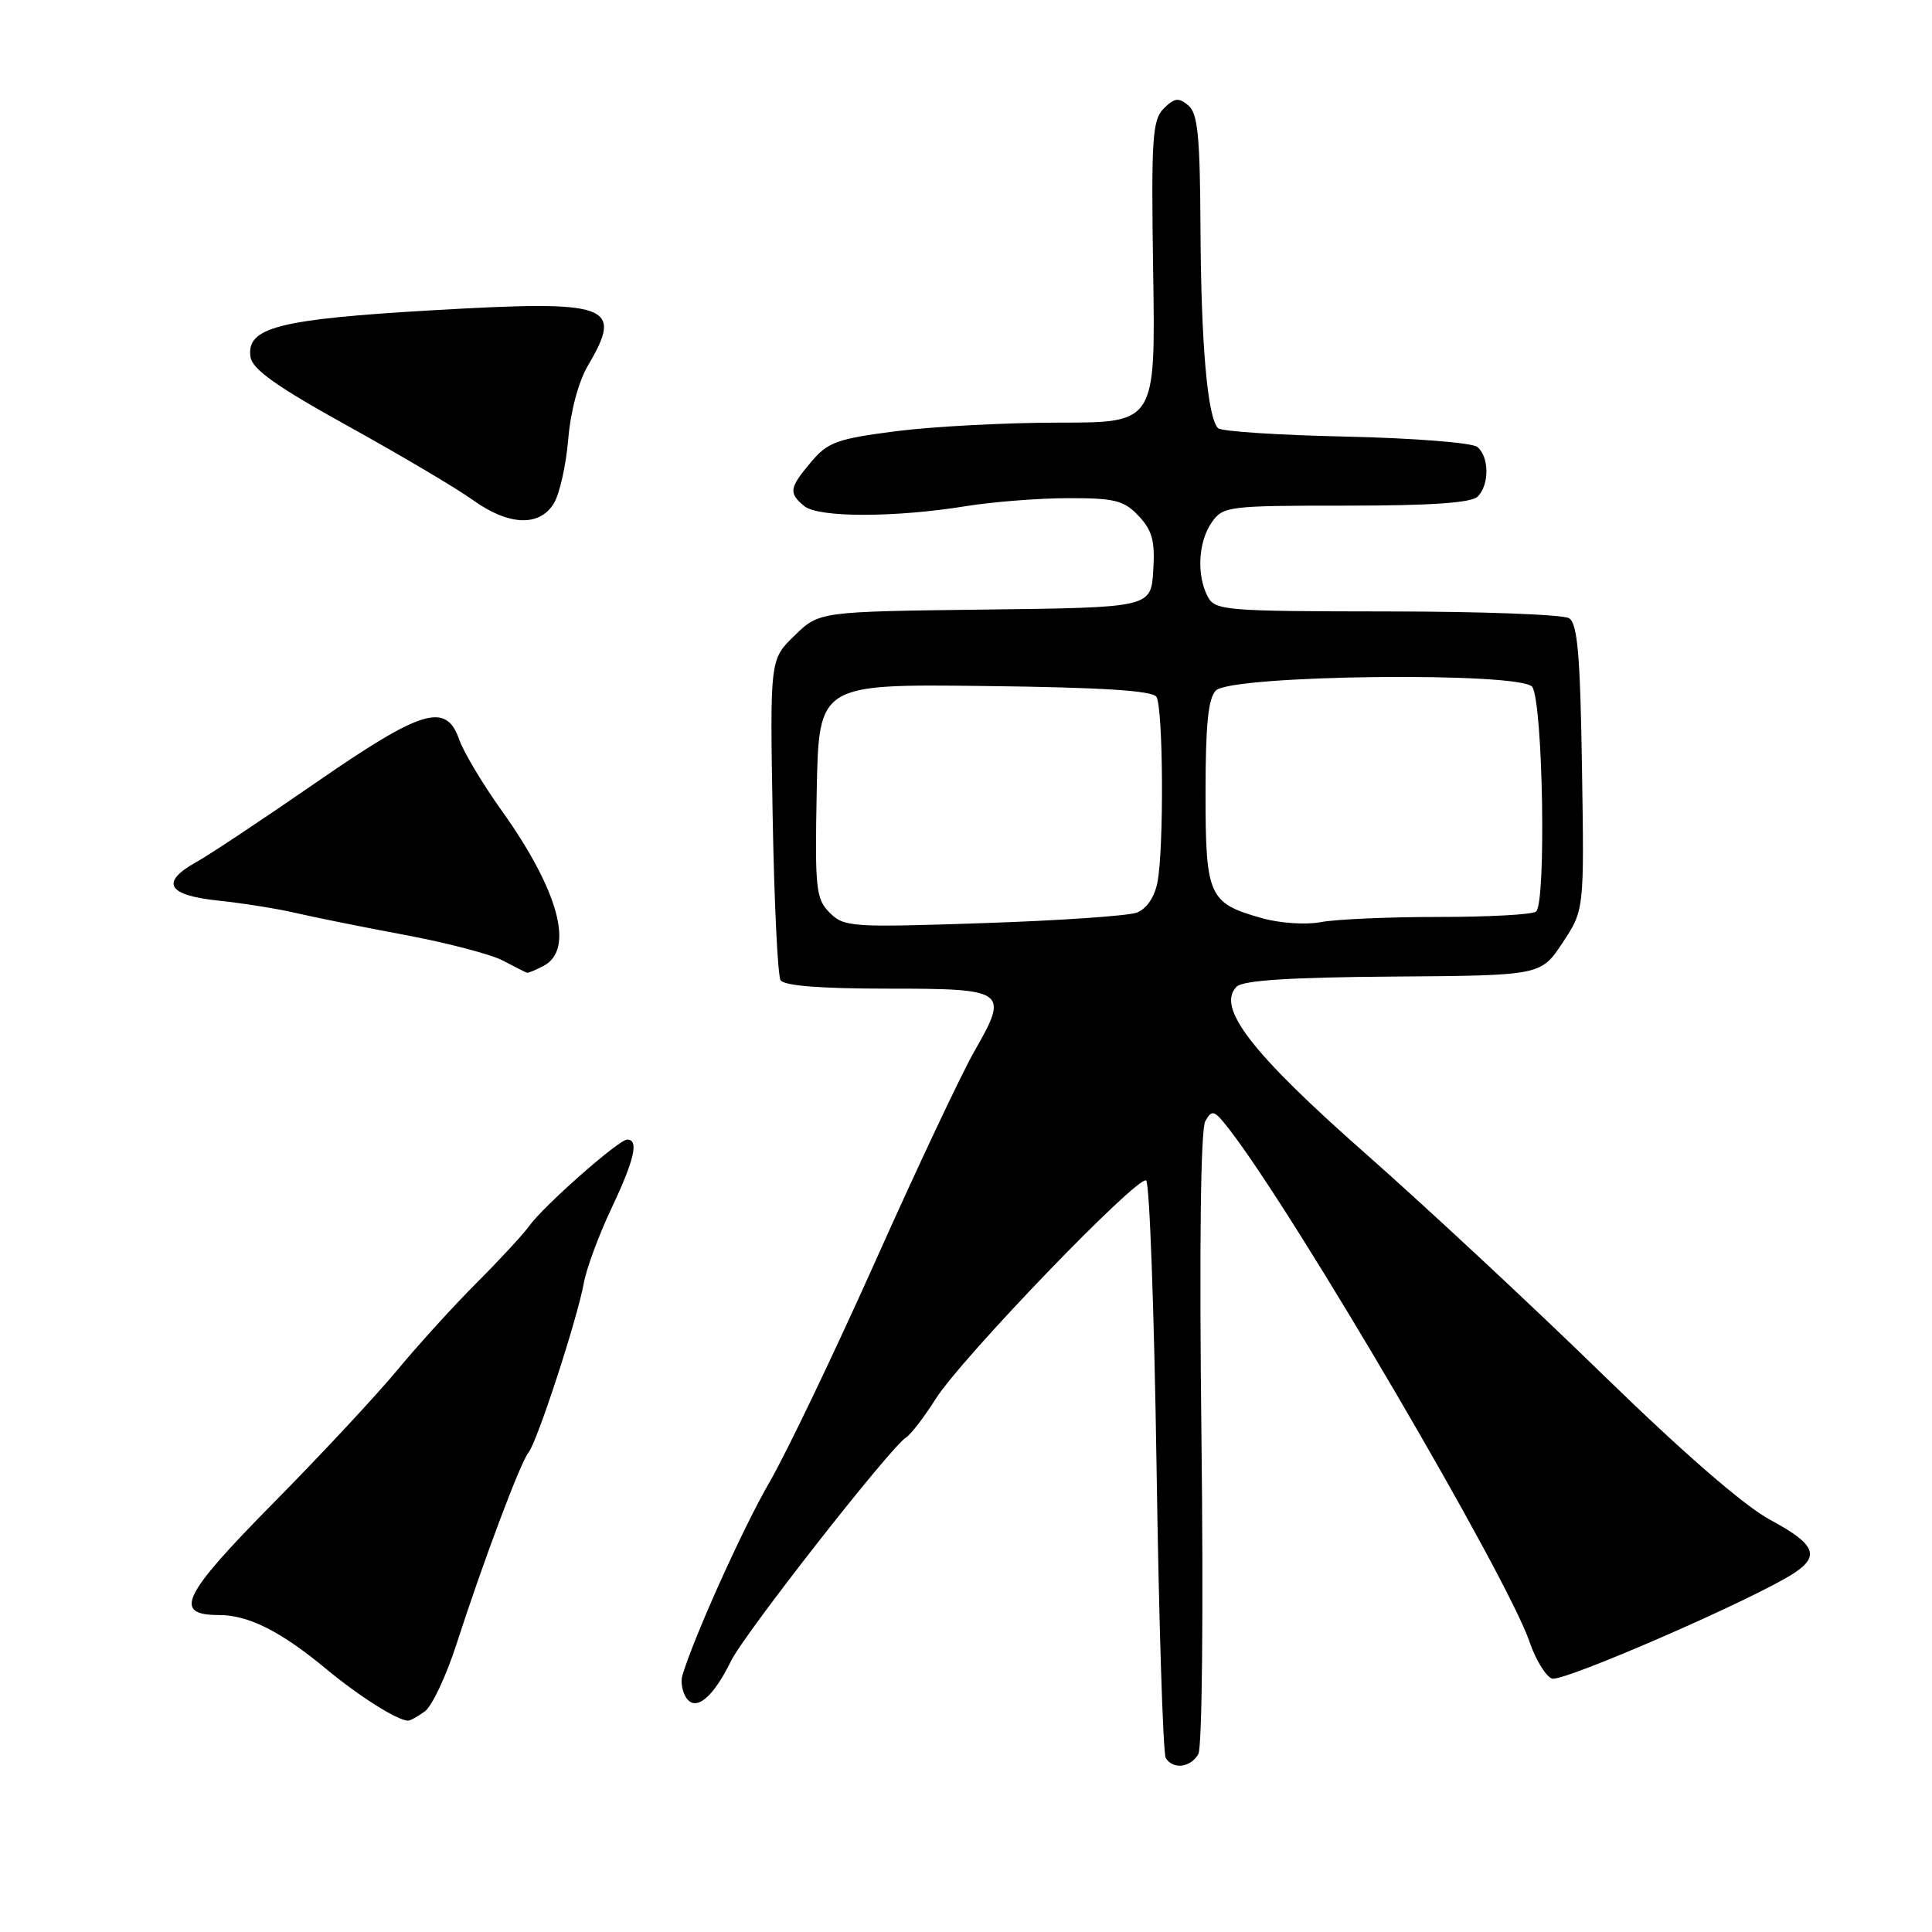<?xml version="1.0" encoding="UTF-8" standalone="no"?>
<!DOCTYPE svg PUBLIC "-//W3C//DTD SVG 1.1//EN" "http://www.w3.org/Graphics/SVG/1.1/DTD/svg11.dtd" >
<svg xmlns="http://www.w3.org/2000/svg" xmlns:xlink="http://www.w3.org/1999/xlink" version="1.1" viewBox="0 0 256 256">
 <g >
 <path fill="currentColor"
d=" M 158.79 232.41 C 159.29 231.52 159.47 213.16 159.20 190.57 C 158.90 165.22 159.09 149.66 159.71 148.56 C 160.59 146.97 160.90 147.08 162.89 149.65 C 171.60 160.89 199.73 208.91 202.68 217.57 C 203.48 219.92 204.81 222.10 205.64 222.42 C 207.04 222.95 232.53 211.85 237.73 208.44 C 241.21 206.16 240.49 204.57 234.58 201.40 C 231.12 199.54 223.12 192.60 212.33 182.09 C 203.08 173.07 188.92 159.89 180.89 152.81 C 165.80 139.51 161.14 133.46 163.86 130.74 C 164.70 129.90 170.94 129.50 184.62 129.40 C 204.18 129.26 204.18 129.26 207.05 124.92 C 209.92 120.58 209.92 120.58 209.62 101.70 C 209.39 86.78 209.03 82.63 207.91 81.92 C 207.14 81.43 196.28 81.02 183.79 81.02 C 162.36 81.00 161.01 80.89 160.04 79.07 C 158.53 76.25 158.77 71.78 160.56 69.22 C 162.06 67.08 162.70 67.00 178.36 67.00 C 189.66 67.00 194.97 66.63 195.80 65.80 C 197.37 64.23 197.34 60.52 195.75 59.22 C 195.06 58.66 187.29 58.05 178.33 57.85 C 169.44 57.66 161.82 57.16 161.40 56.74 C 160.00 55.33 159.15 45.66 159.07 30.37 C 159.01 17.99 158.72 15.01 157.45 13.96 C 156.17 12.89 155.61 12.97 154.20 14.38 C 152.69 15.89 152.53 18.34 152.80 36.04 C 153.11 56.00 153.11 56.00 140.37 56.00 C 133.37 56.00 123.66 56.51 118.79 57.13 C 110.91 58.14 109.68 58.59 107.48 61.21 C 104.57 64.66 104.47 65.32 106.57 67.06 C 108.43 68.60 118.56 68.60 128.04 67.06 C 131.60 66.49 137.68 66.01 141.58 66.01 C 147.74 66.00 148.94 66.31 150.89 68.38 C 152.69 70.30 153.06 71.70 152.81 75.63 C 152.50 80.50 152.50 80.50 130.53 80.77 C 108.55 81.04 108.55 81.04 105.29 84.21 C 102.02 87.37 102.02 87.37 102.38 108.07 C 102.58 119.46 103.05 129.27 103.43 129.88 C 103.88 130.62 108.76 131.00 117.59 131.00 C 133.41 131.00 133.73 131.23 129.08 139.35 C 127.38 142.33 121.49 154.81 116.01 167.08 C 110.52 179.35 104.19 192.56 101.94 196.44 C 98.46 202.43 91.94 216.91 90.42 222.00 C 90.17 222.82 90.40 224.15 90.91 224.94 C 92.17 226.86 94.47 224.98 96.87 220.08 C 98.64 216.46 118.02 191.72 120.08 190.45 C 120.69 190.07 122.46 187.77 124.00 185.34 C 127.47 179.87 150.74 155.72 151.87 156.42 C 152.32 156.70 152.94 173.80 153.25 194.41 C 153.56 215.03 154.11 232.37 154.47 232.95 C 155.43 234.51 157.78 234.22 158.79 232.41 Z  M 56.31 226.75 C 57.25 226.06 59.10 222.12 60.44 218.00 C 64.04 206.86 68.97 193.75 70.02 192.48 C 71.16 191.11 76.50 174.76 77.36 170.00 C 77.71 168.07 79.35 163.65 81.00 160.16 C 84.07 153.67 84.69 151.00 83.11 151.00 C 81.98 151.00 71.98 159.83 70.08 162.50 C 69.29 163.60 66.17 166.97 63.14 170.00 C 60.12 173.03 55.41 178.20 52.68 181.50 C 49.95 184.80 42.55 192.75 36.22 199.16 C 24.11 211.43 22.86 214.00 29.02 214.00 C 32.93 214.00 37.23 216.17 43.25 221.17 C 47.59 224.77 52.66 227.98 54.06 227.99 C 54.37 228.00 55.38 227.44 56.31 226.75 Z  M 72.07 127.96 C 76.15 125.78 74.02 117.98 66.45 107.37 C 63.94 103.86 61.42 99.64 60.85 98.00 C 59.11 93.01 55.95 93.96 41.79 103.75 C 34.82 108.56 27.75 113.27 26.06 114.20 C 21.19 116.91 22.14 118.62 28.88 119.33 C 32.12 119.67 36.73 120.40 39.13 120.96 C 41.53 121.52 48.06 122.84 53.63 123.88 C 59.20 124.92 65.05 126.45 66.63 127.28 C 68.21 128.11 69.64 128.84 69.82 128.89 C 69.99 128.95 71.00 128.53 72.07 127.96 Z  M 73.36 66.75 C 74.14 65.51 75.00 61.68 75.29 58.24 C 75.60 54.50 76.65 50.56 77.91 48.43 C 82.66 40.38 80.89 39.75 57.33 41.11 C 36.87 42.30 32.63 43.39 33.19 47.29 C 33.42 48.93 36.65 51.22 46.17 56.49 C 53.13 60.34 60.55 64.74 62.65 66.25 C 67.37 69.64 71.43 69.83 73.36 66.75 Z  M 109.94 120.94 C 108.11 119.11 107.97 117.81 108.22 104.79 C 108.50 90.64 108.50 90.64 130.49 90.90 C 145.92 91.08 152.70 91.51 153.23 92.33 C 154.14 93.77 154.24 112.55 153.36 116.95 C 152.96 118.93 151.91 120.45 150.61 120.93 C 149.45 121.36 140.27 121.99 130.22 122.32 C 112.84 122.91 111.84 122.84 109.94 120.94 Z  M 167.28 121.68 C 160.14 119.68 159.74 118.81 159.74 105.00 C 159.74 95.97 160.10 92.48 161.12 91.49 C 163.26 89.41 201.75 88.99 203.04 91.03 C 204.45 93.26 204.89 119.44 203.55 120.78 C 203.15 121.18 197.35 121.50 190.66 121.50 C 183.97 121.50 176.93 121.81 175.00 122.19 C 173.07 122.56 169.60 122.33 167.28 121.68 Z "/>
</g>
</svg>